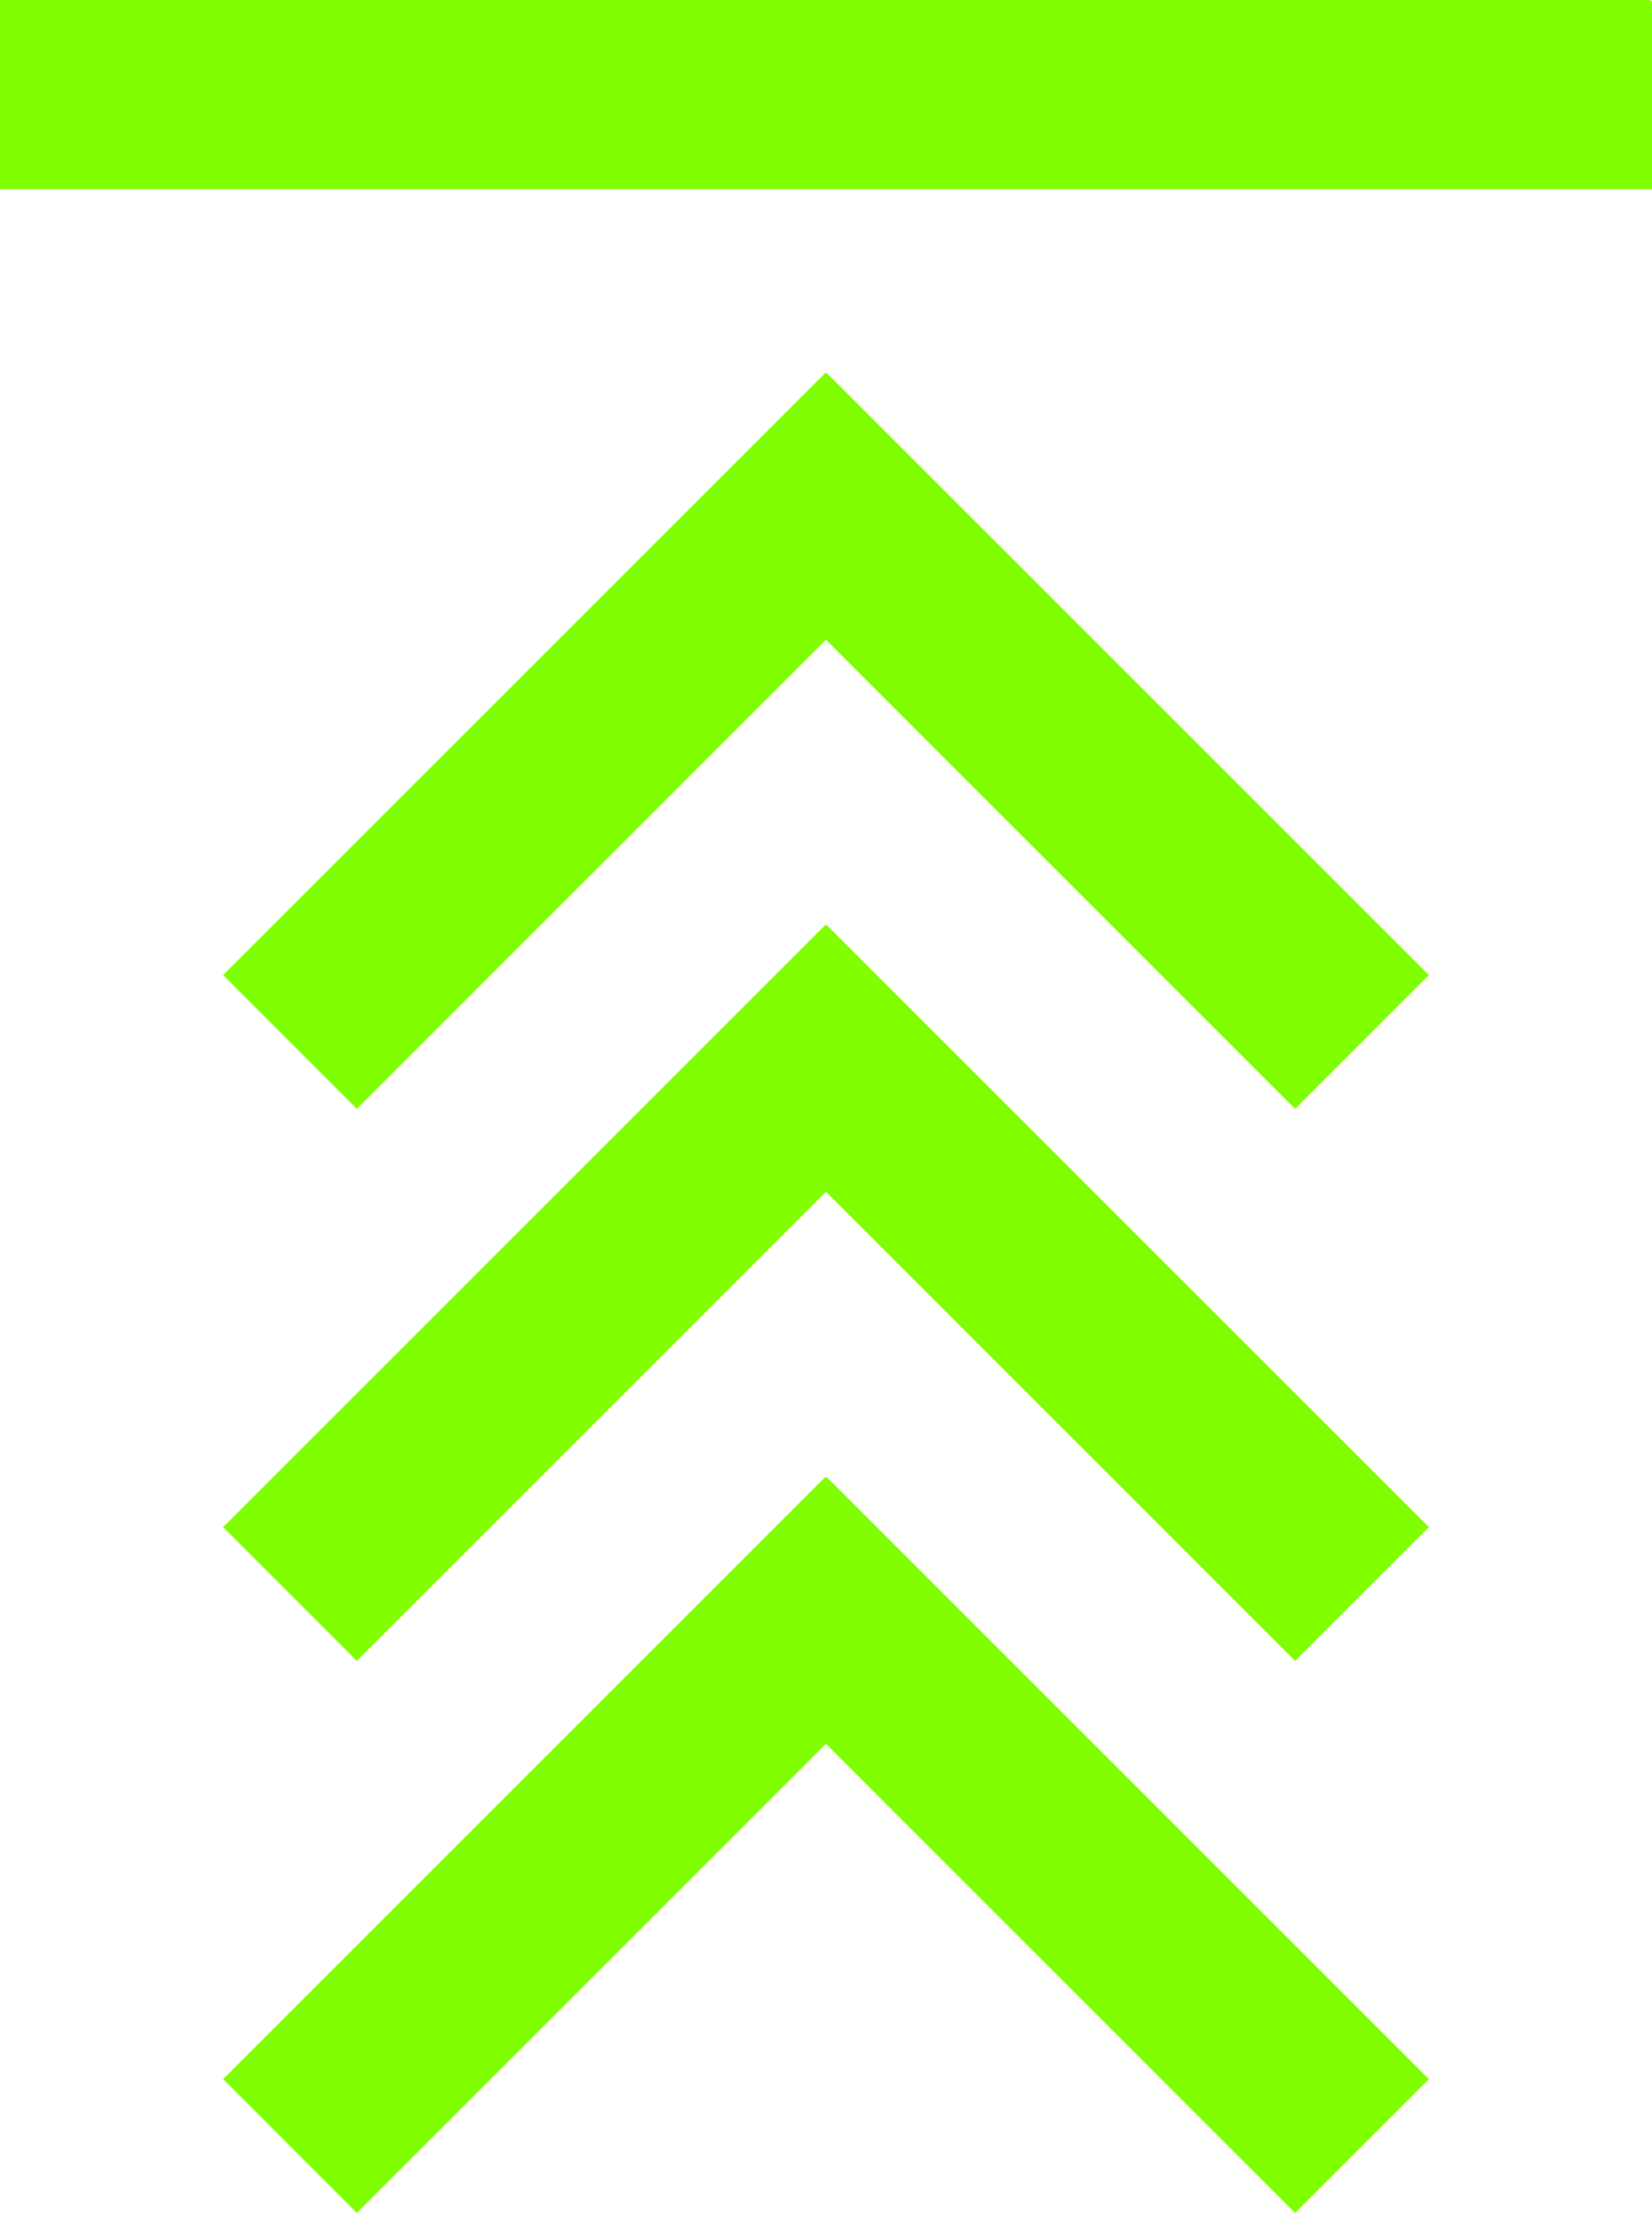 <?xml version="1.0" encoding="UTF-8" standalone="no"?>
<svg
   xmlns:dc="http://purl.org/dc/elements/1.1/"
   xmlns:cc="http://creativecommons.org/ns#"
   xmlns:rdf="http://www.w3.org/1999/02/22-rdf-syntax-ns#"
   xmlns:svg="http://www.w3.org/2000/svg"
   xmlns="http://www.w3.org/2000/svg"
   xmlns:sodipodi="http://sodipodi.sourceforge.net/DTD/sodipodi-0.dtd"
   xmlns:inkscape="http://www.inkscape.org/namespaces/inkscape"
   version="1.1"
   x="0px"
   y="0px"
   viewBox="0 0 59.719 80"
   enable-background="new 0 0 96 96"
   xml:space="preserve"
   id="svg16"
   sodipodi:docname="upload.svg"
   width="59.719"
   height="80"
   inkscape:version="0.92.3 (2405546, 2018-03-11)"><defs
     id="defs20" /><sodipodi:namedview
     pagecolor="#ffffff"
     bordercolor="#666666"
     borderopacity="1"
     objecttolerance="10"
     gridtolerance="10"
     guidetolerance="10"
     inkscape:pageopacity="0"
     inkscape:pageshadow="2"
     inkscape:window-width="954"
     inkscape:window-height="1042"
     id="namedview18"
     showgrid="false"
     inkscape:zoom="1.9666667"
     inkscape:cx="-0.49974284"
     inkscape:cy="-33.016949"
     inkscape:window-x="0"
     inkscape:window-y="16"
     inkscape:window-maximized="0"
     inkscape:current-layer="svg16" /><g
     id="g10"
     transform="translate(-18.14,-8)"
     style="fill:#80ff00;fill-opacity:1"><polygon
       points="26.204,43.248 31.04,48.086 47.999,31.128 64.958,48.086 69.796,43.248 48.022,21.479 47.999,21.502 47.976,21.479 "
       id="polygon2"
       style="fill:#80ff00;fill-opacity:1" /><polygon
       points="26.204,63.205 31.04,68.043 47.999,51.085 64.958,68.043 69.796,63.205 48.022,41.436 47.999,41.459 47.976,41.436 "
       id="polygon4"
       style="fill:#80ff00;fill-opacity:1" /><polygon
       points="26.204,83.162 31.04,88 47.999,71.042 64.958,88 69.796,83.162 48.022,61.393 47.999,61.416 47.976,61.393 "
       id="polygon6"
       style="fill:#80ff00;fill-opacity:1" /><polygon
       points="18.14,8 18.14,14.842 77.859,14.842 77.859,8.035 77.817,8.035 77.818,8.002 "
       id="polygon8"
       style="fill:#80ff00;fill-opacity:1" /></g></svg>